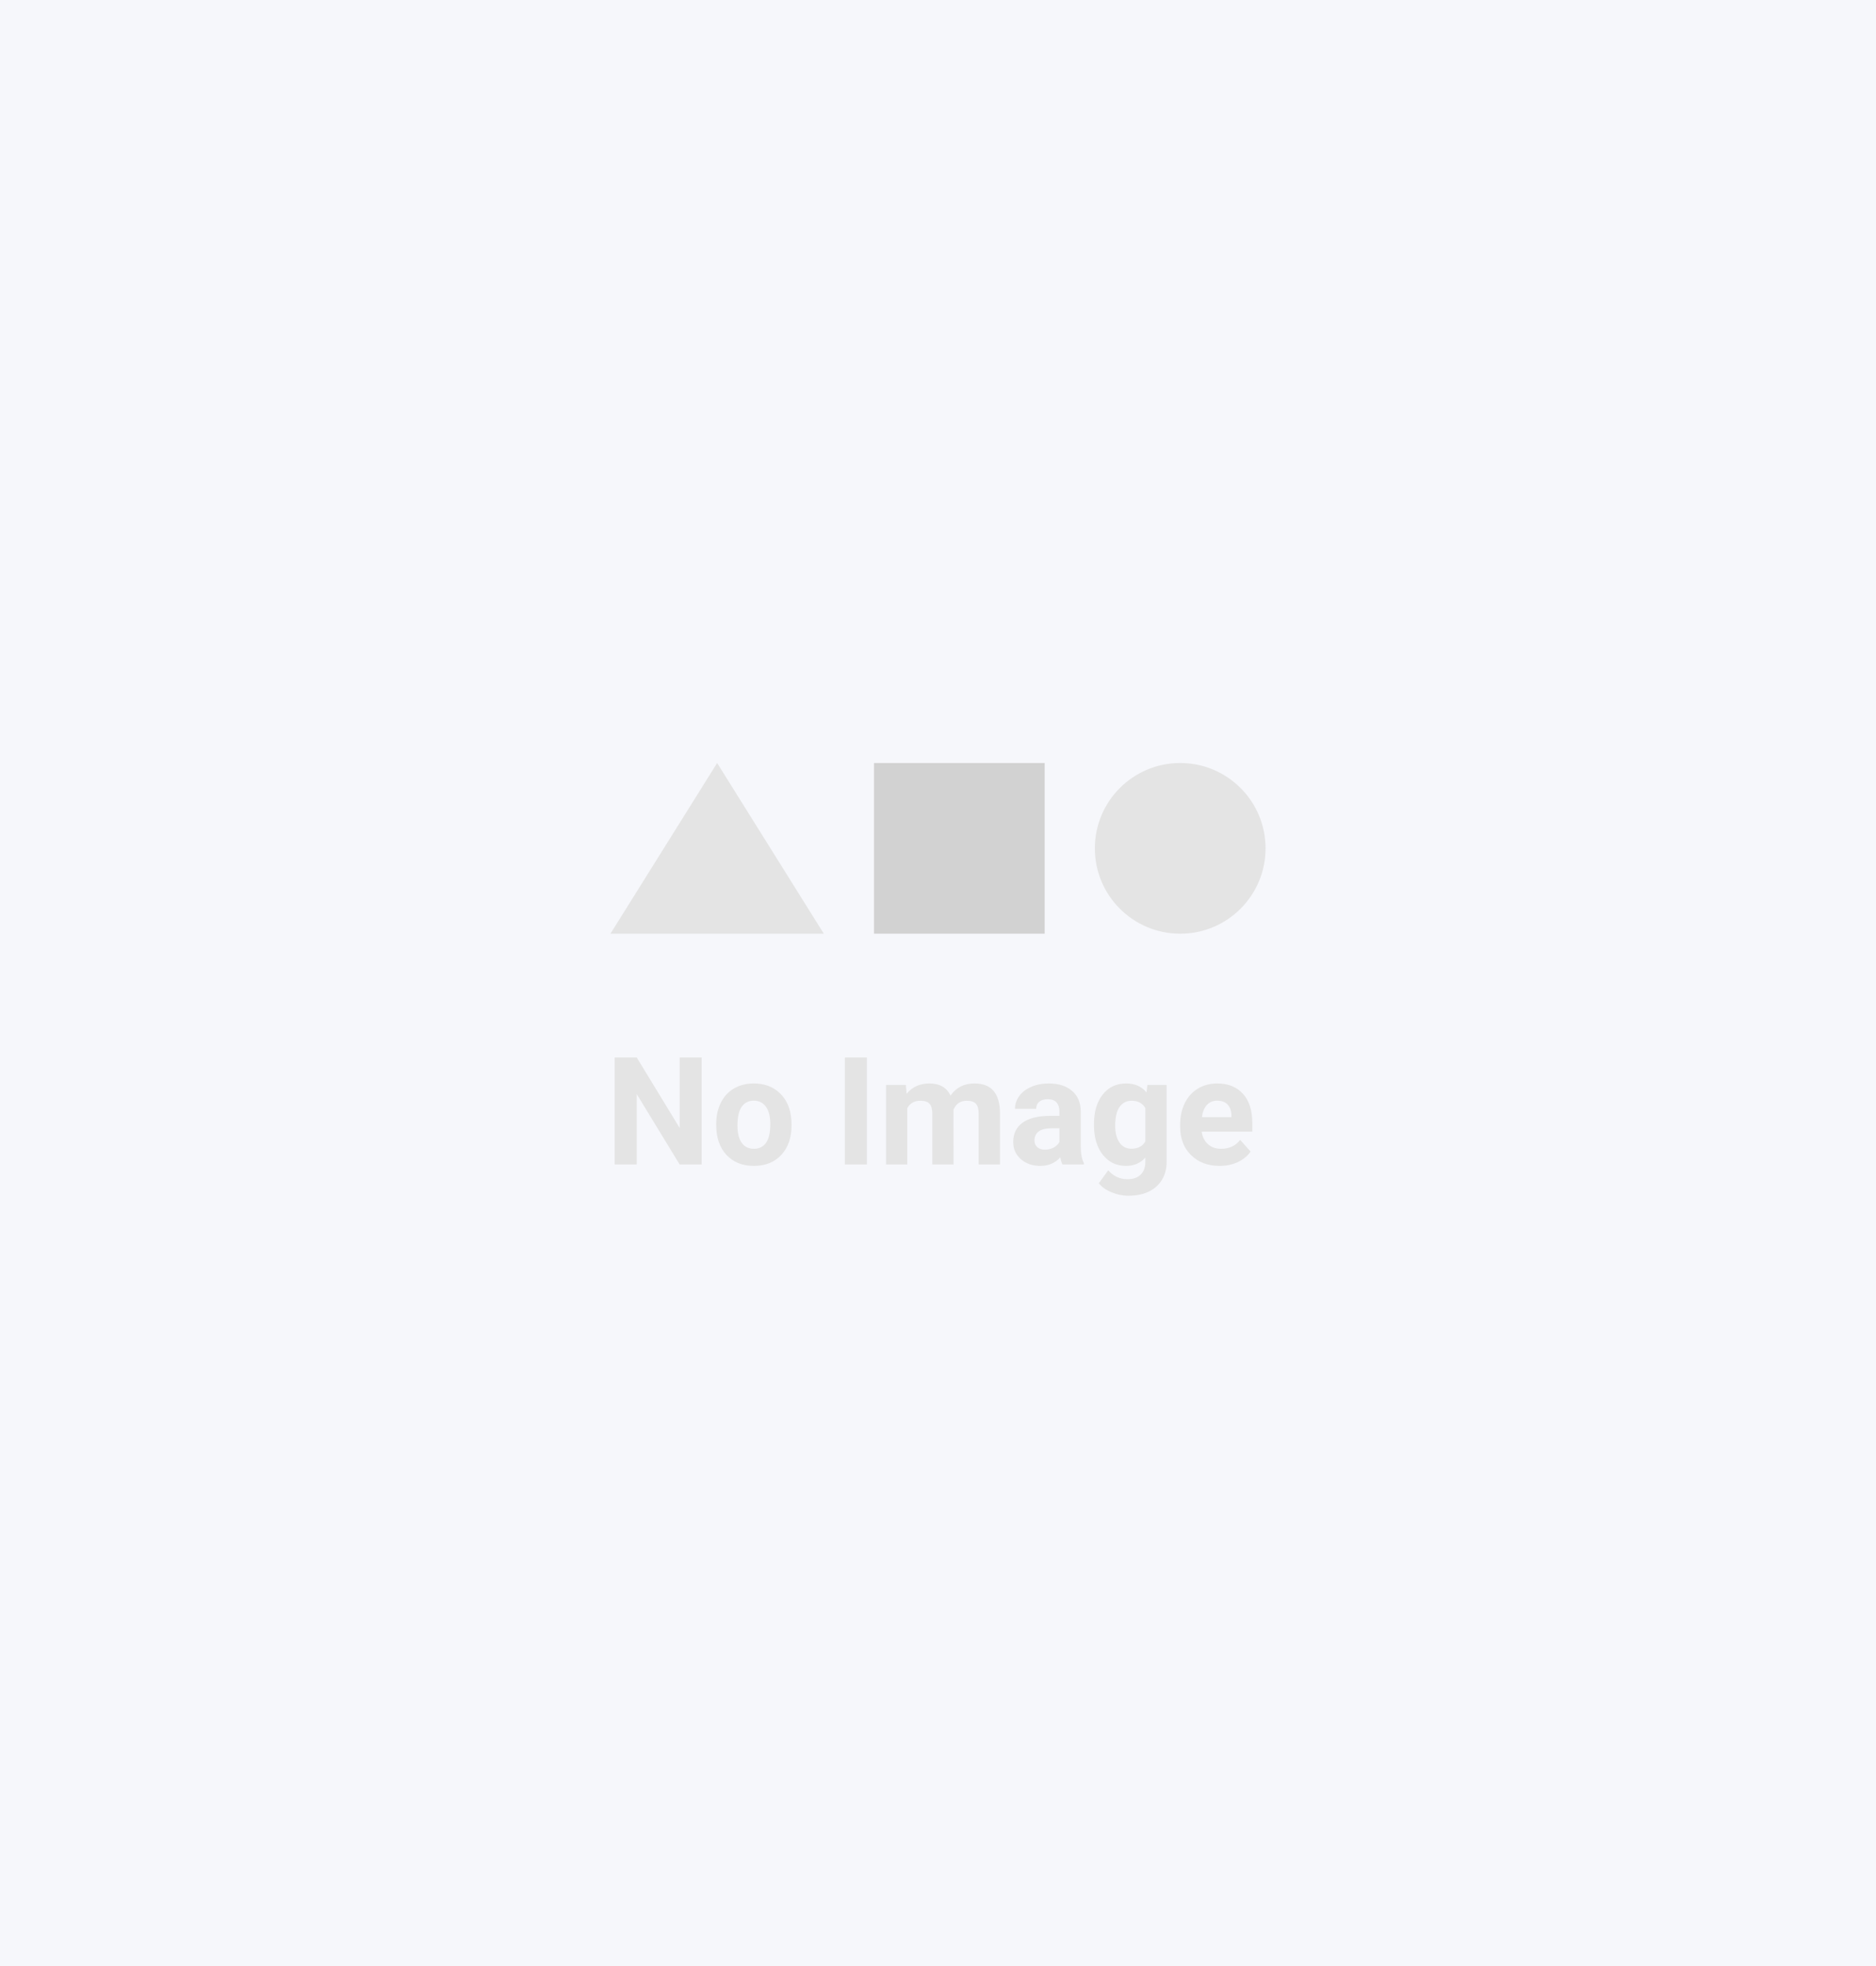 <svg width="187" height="196" viewBox="0 0 187 196" fill="none" xmlns="http://www.w3.org/2000/svg">
<rect width="187" height="196" fill="#F6F7FB"/>
<path d="M71.484 76.058L60.849 93.075H82.119L71.484 76.058Z" fill="#E4E4E4"/>
<rect x="87.119" y="76.058" width="17.016" height="17.016" fill="#D2D2D2"/>
<circle cx="117.643" cy="84.567" r="8.508" fill="#E4E4E4"/>
<path d="M69.942 116.075H67.745L63.468 109.058V116.075H61.27V105.411H63.468L67.752 112.442V105.411H69.942V116.075ZM71.392 112.039C71.392 111.253 71.544 110.552 71.847 109.937C72.149 109.322 72.584 108.846 73.15 108.509C73.722 108.172 74.383 108.003 75.135 108.003C76.204 108.003 77.076 108.331 77.75 108.985C78.428 109.639 78.807 110.528 78.885 111.651L78.9 112.193C78.9 113.409 78.56 114.385 77.882 115.123C77.203 115.855 76.292 116.221 75.15 116.221C74.007 116.221 73.094 115.855 72.41 115.123C71.732 114.39 71.392 113.394 71.392 112.134V112.039ZM73.509 112.193C73.509 112.945 73.651 113.521 73.934 113.921C74.217 114.317 74.622 114.515 75.15 114.515C75.662 114.515 76.063 114.319 76.351 113.929C76.639 113.533 76.783 112.903 76.783 112.039C76.783 111.302 76.639 110.73 76.351 110.325C76.063 109.92 75.657 109.717 75.135 109.717C74.618 109.717 74.217 109.92 73.934 110.325C73.651 110.726 73.509 111.348 73.509 112.193ZM86.414 116.075H84.217V105.411H86.414V116.075ZM90.303 108.15L90.369 109.036C90.931 108.348 91.69 108.003 92.647 108.003C93.668 108.003 94.368 108.406 94.749 109.212C95.306 108.406 96.099 108.003 97.13 108.003C97.989 108.003 98.629 108.255 99.049 108.758C99.469 109.256 99.678 110.008 99.678 111.014V116.075H97.555V111.021C97.555 110.572 97.467 110.245 97.291 110.04C97.115 109.83 96.805 109.725 96.361 109.725C95.726 109.725 95.286 110.027 95.042 110.633L95.05 116.075H92.933V111.028C92.933 110.569 92.843 110.237 92.662 110.032C92.481 109.827 92.174 109.725 91.739 109.725C91.138 109.725 90.704 109.974 90.435 110.472V116.075H88.319V108.15H90.303ZM105.904 116.075C105.806 115.884 105.736 115.647 105.692 115.364C105.179 115.936 104.513 116.221 103.692 116.221C102.916 116.221 102.271 115.997 101.759 115.547C101.251 115.098 100.997 114.532 100.997 113.848C100.997 113.008 101.307 112.364 101.927 111.915C102.552 111.465 103.453 111.238 104.63 111.233H105.604V110.779C105.604 110.413 105.509 110.12 105.318 109.9C105.133 109.681 104.837 109.571 104.432 109.571C104.076 109.571 103.795 109.656 103.59 109.827C103.389 109.998 103.289 110.232 103.289 110.53H101.173C101.173 110.071 101.314 109.646 101.597 109.256C101.881 108.865 102.281 108.56 102.799 108.34C103.316 108.116 103.897 108.003 104.542 108.003C105.518 108.003 106.292 108.25 106.864 108.743C107.44 109.231 107.728 109.92 107.728 110.809V114.244C107.733 114.996 107.838 115.564 108.043 115.95V116.075H105.904ZM104.154 114.603C104.466 114.603 104.754 114.534 105.018 114.397C105.282 114.256 105.477 114.068 105.604 113.833V112.471H104.813C103.753 112.471 103.189 112.837 103.121 113.57L103.114 113.694C103.114 113.958 103.206 114.175 103.392 114.346C103.577 114.517 103.831 114.603 104.154 114.603ZM109.046 112.054C109.046 110.838 109.334 109.859 109.91 109.117C110.492 108.375 111.273 108.003 112.254 108.003C113.123 108.003 113.8 108.301 114.283 108.897L114.371 108.15H116.29V115.811C116.29 116.504 116.131 117.107 115.814 117.62C115.501 118.133 115.059 118.523 114.488 118.792C113.917 119.061 113.248 119.195 112.481 119.195C111.9 119.195 111.334 119.078 110.782 118.843C110.23 118.614 109.813 118.316 109.53 117.95L110.467 116.661C110.994 117.251 111.634 117.547 112.386 117.547C112.948 117.547 113.385 117.396 113.697 117.093C114.01 116.795 114.166 116.37 114.166 115.818V115.394C113.678 115.945 113.035 116.221 112.24 116.221C111.287 116.221 110.516 115.85 109.925 115.108C109.339 114.361 109.046 113.372 109.046 112.142V112.054ZM111.163 112.208C111.163 112.925 111.307 113.489 111.595 113.899C111.883 114.305 112.279 114.507 112.782 114.507C113.426 114.507 113.888 114.266 114.166 113.782V110.45C113.883 109.966 113.426 109.725 112.796 109.725C112.288 109.725 111.888 109.932 111.595 110.347C111.307 110.762 111.163 111.382 111.163 112.208ZM121.571 116.221C120.409 116.221 119.461 115.865 118.729 115.152C118.001 114.439 117.638 113.489 117.638 112.303V112.098C117.638 111.302 117.791 110.591 118.099 109.966C118.407 109.336 118.841 108.853 119.403 108.516C119.969 108.174 120.614 108.003 121.336 108.003C122.42 108.003 123.272 108.345 123.892 109.029C124.517 109.712 124.83 110.682 124.83 111.937V112.801H119.784C119.852 113.318 120.057 113.733 120.399 114.046C120.745 114.358 121.182 114.515 121.71 114.515C122.525 114.515 123.162 114.219 123.621 113.628L124.661 114.793C124.344 115.242 123.914 115.594 123.372 115.848C122.83 116.097 122.23 116.221 121.571 116.221ZM121.329 109.717C120.909 109.717 120.567 109.859 120.304 110.142C120.045 110.425 119.879 110.831 119.805 111.358H122.75V111.189C122.74 110.721 122.613 110.359 122.369 110.105C122.125 109.847 121.778 109.717 121.329 109.717Z" fill="#E4E4E4"/>
</svg>
